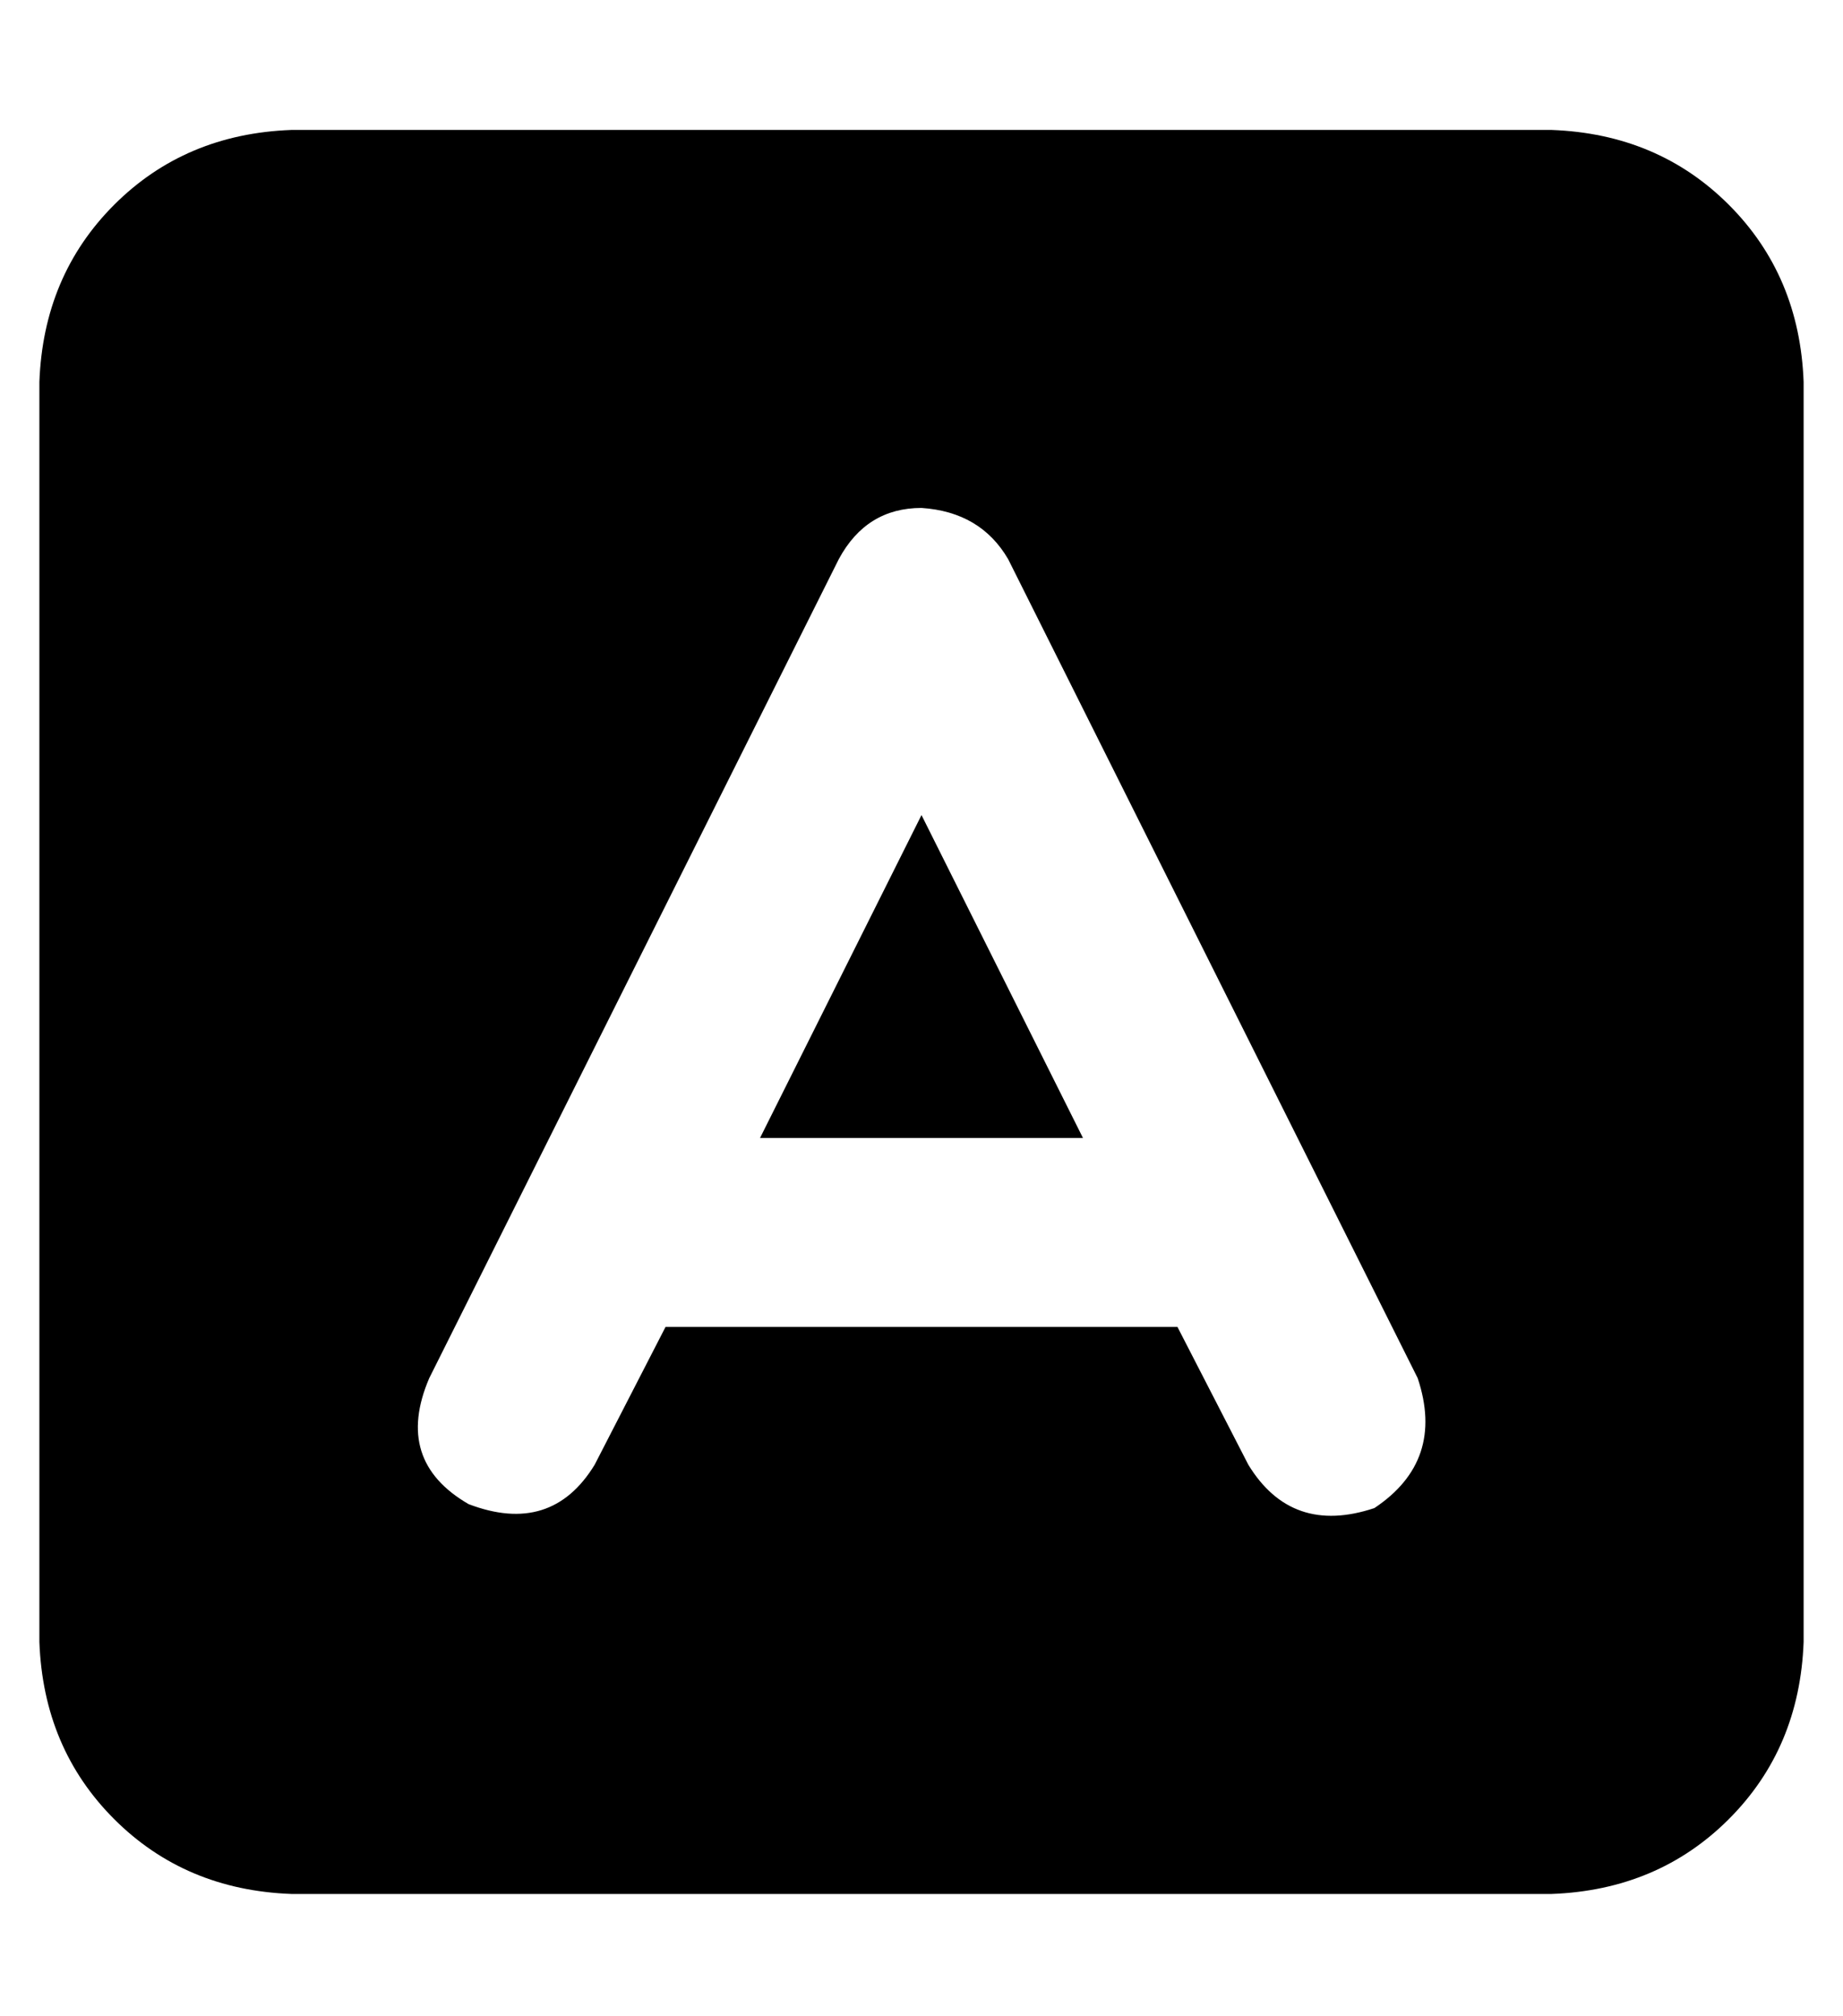 <?xml version="1.0" standalone="no"?>
<!DOCTYPE svg PUBLIC "-//W3C//DTD SVG 1.1//EN" "http://www.w3.org/Graphics/SVG/1.1/DTD/svg11.dtd" >
<svg xmlns="http://www.w3.org/2000/svg" xmlns:xlink="http://www.w3.org/1999/xlink" version="1.1" viewBox="-10 -40 468 512">
   <path fill="currentColor"
d="M64 -7q-27 1 -45 19v0v0q-18 18 -19 45v320v0q1 27 19 45t45 19h320v0q27 -1 45 -19t19 -45v-320v0q-1 -27 -19 -45t-45 -19h-320v0zM224 89q15 1 22 13l104 208v0q7 21 -11 33q-21 7 -32 -11l-18 -35v0h-130v0l-18 35v0q-11 18 -32 10q-19 -11 -10 -32l104 -208v0
q7 -13 21 -13v0zM224 167l-41 82l41 -82l-41 82h82v0l-41 -82v0z" />
</svg>
